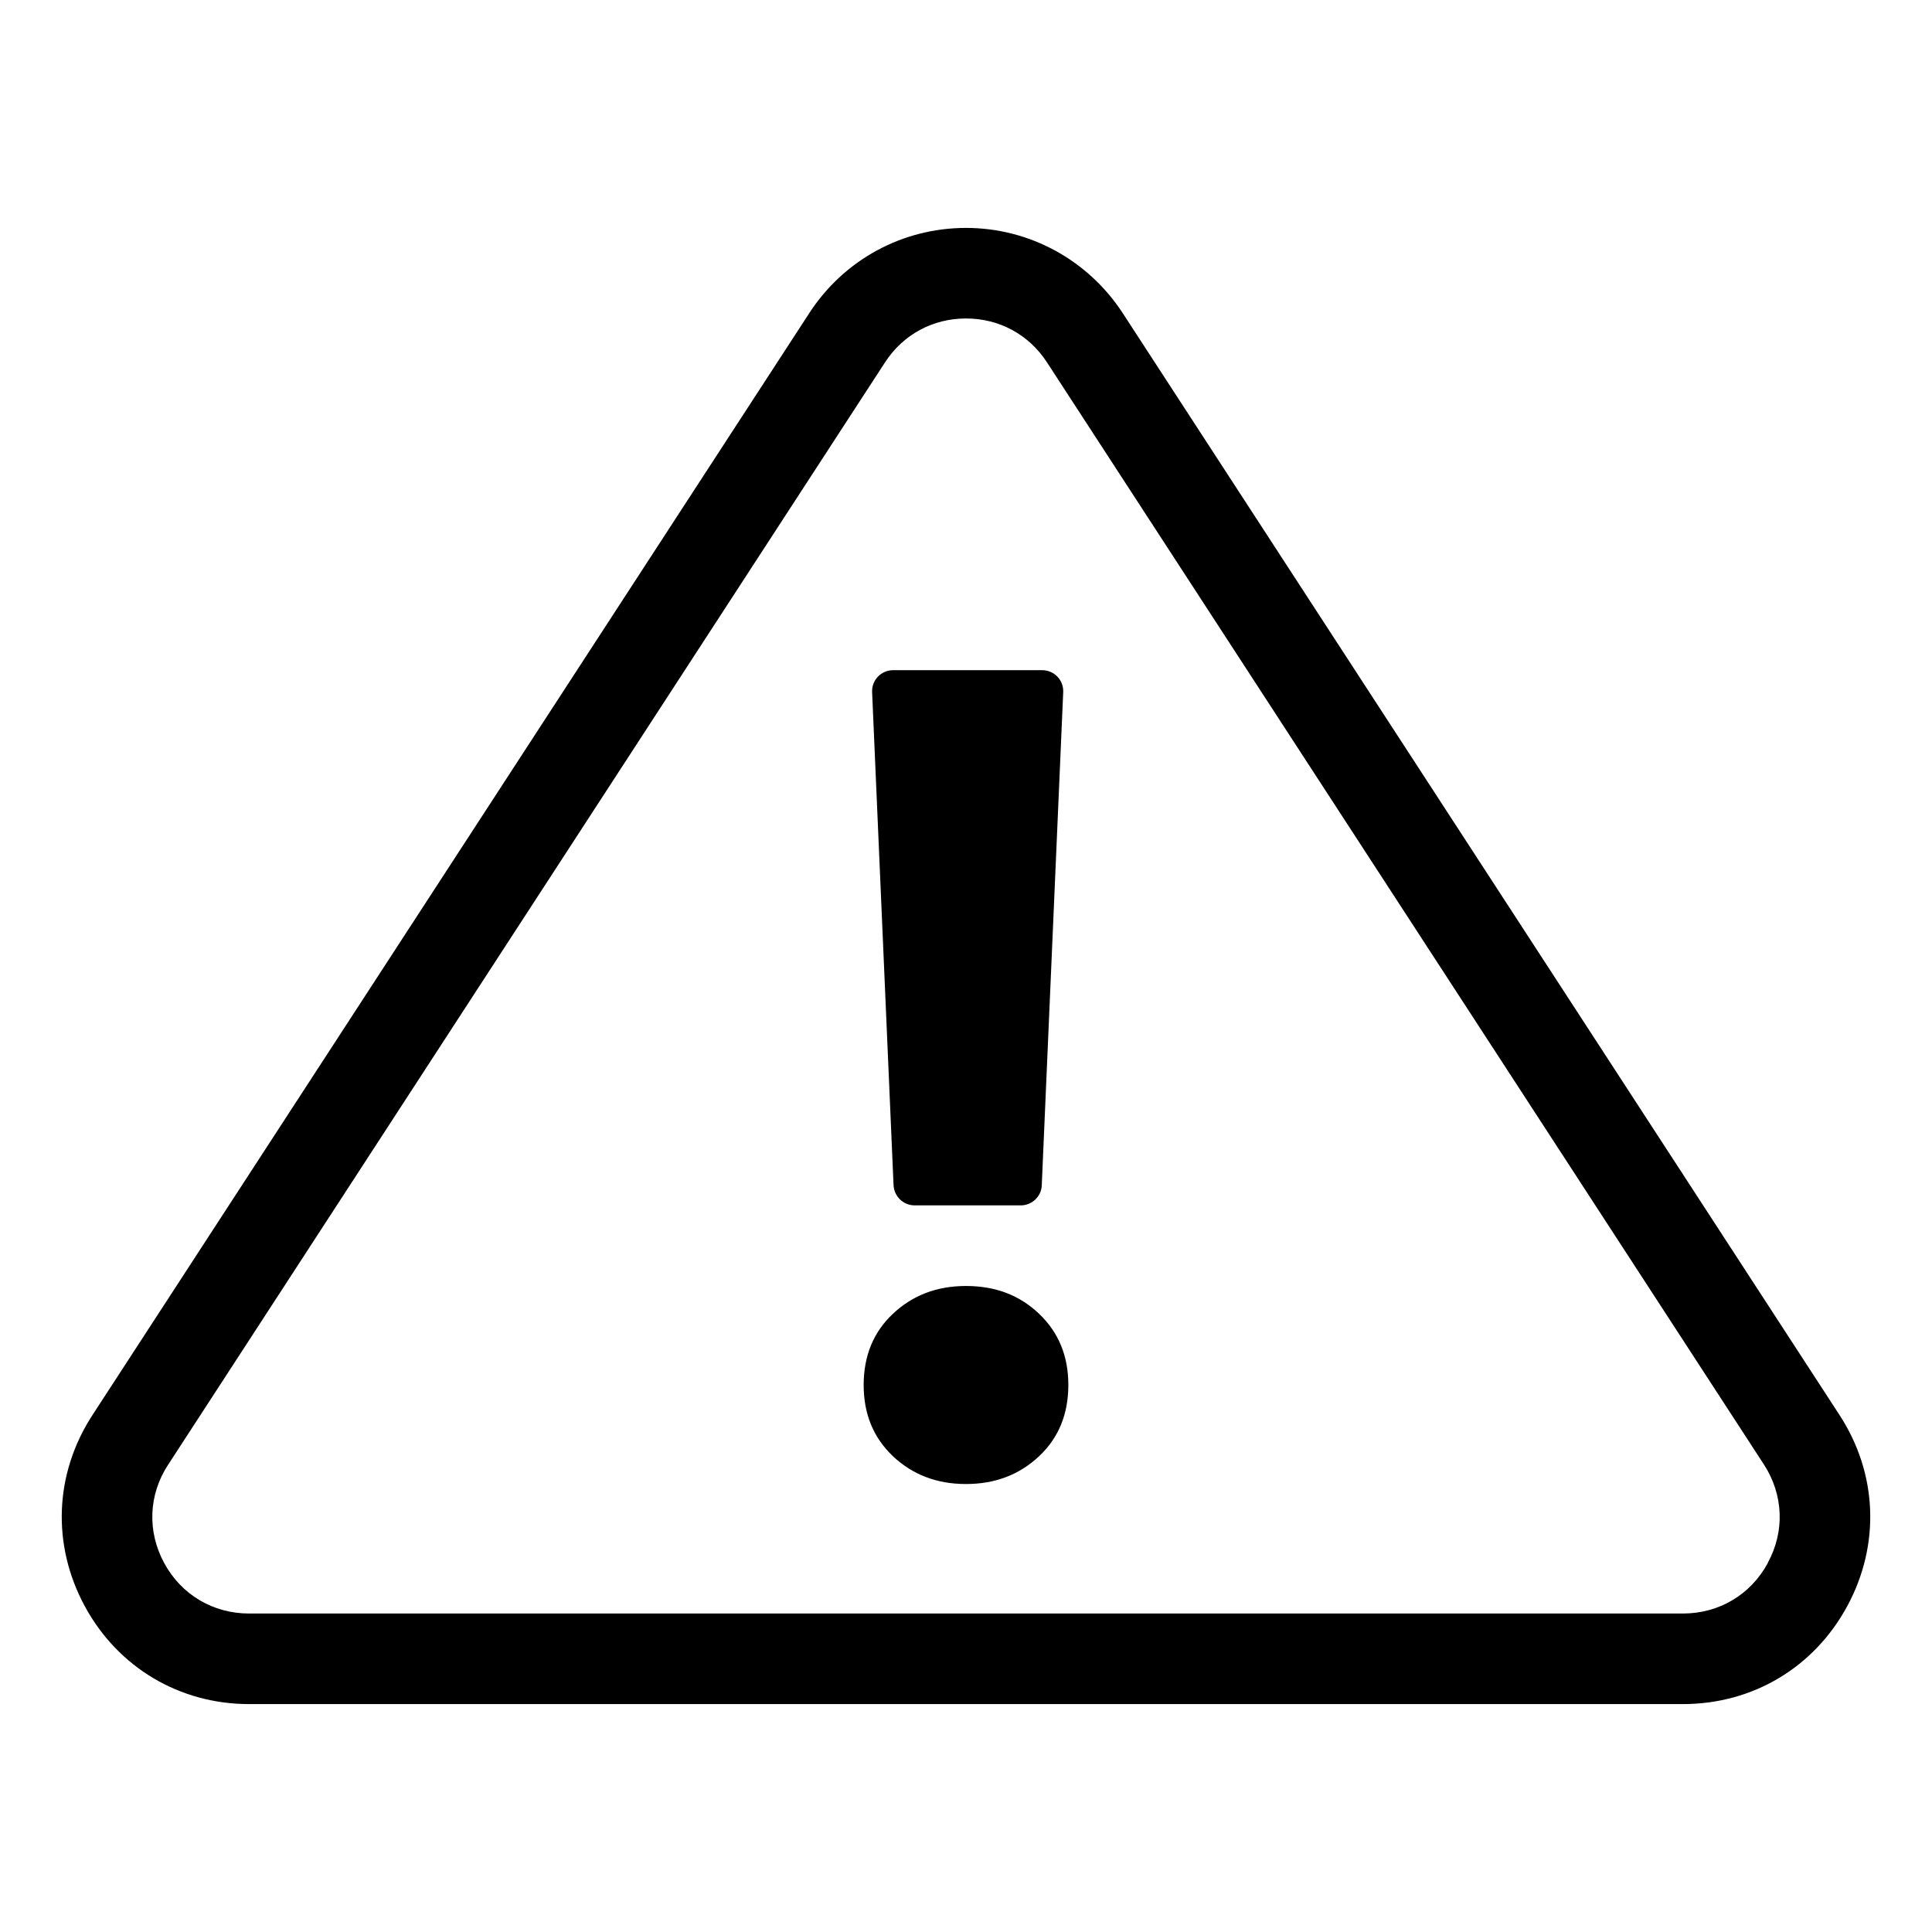 <?xml version="1.0" encoding="UTF-8"?>
<svg id="Layer_1" data-name="Layer 1" xmlns="http://www.w3.org/2000/svg" viewBox="0 0 64 64">
  <defs>
    <style>
      .cls-1 {
        stroke-width: 0px;
      }
    </style>
  </defs>
  <path class="cls-1" d="m37.19,10.37c-1.15-1.76-3.09-2.82-5.19-2.82s-4.04,1.05-5.19,2.82L3.06,46.88c-1.26,1.94-1.35,4.3-.25,6.33,1.1,2.03,3.14,3.24,5.44,3.24h47.5c2.31,0,4.34-1.21,5.44-3.24,1.1-2.03,1.01-4.39-.25-6.33L37.19,10.37Zm21.37,41.41c-.57,1.05-1.62,1.67-2.81,1.67H8.25c-1.19,0-2.24-.62-2.81-1.67-.57-1.05-.52-2.27.13-3.26L29.32,12h0c.6-.92,1.58-1.45,2.68-1.45s2.08.53,2.68,1.45l23.75,36.51c.65,1,.7,2.22.13,3.26Z"/>
  <path class="cls-1" d="m32,42.6c-.97,0-1.77.31-2.42.92-.65.61-.97,1.4-.97,2.36s.32,1.74.97,2.36c.65.61,1.45.92,2.42.92s1.77-.31,2.42-.92c.65-.61.97-1.4.97-2.36s-.32-1.74-.97-2.36-1.45-.92-2.42-.92Z"/>
  <path class="cls-1" d="m30.29,39.93h3.52c.38,0,.69-.3.7-.67l.71-16.33c.02-.4-.3-.73-.7-.73h-4.93c-.4,0-.72.33-.7.73l.71,16.33c.02.38.33.67.7.67Z"/>
</svg>